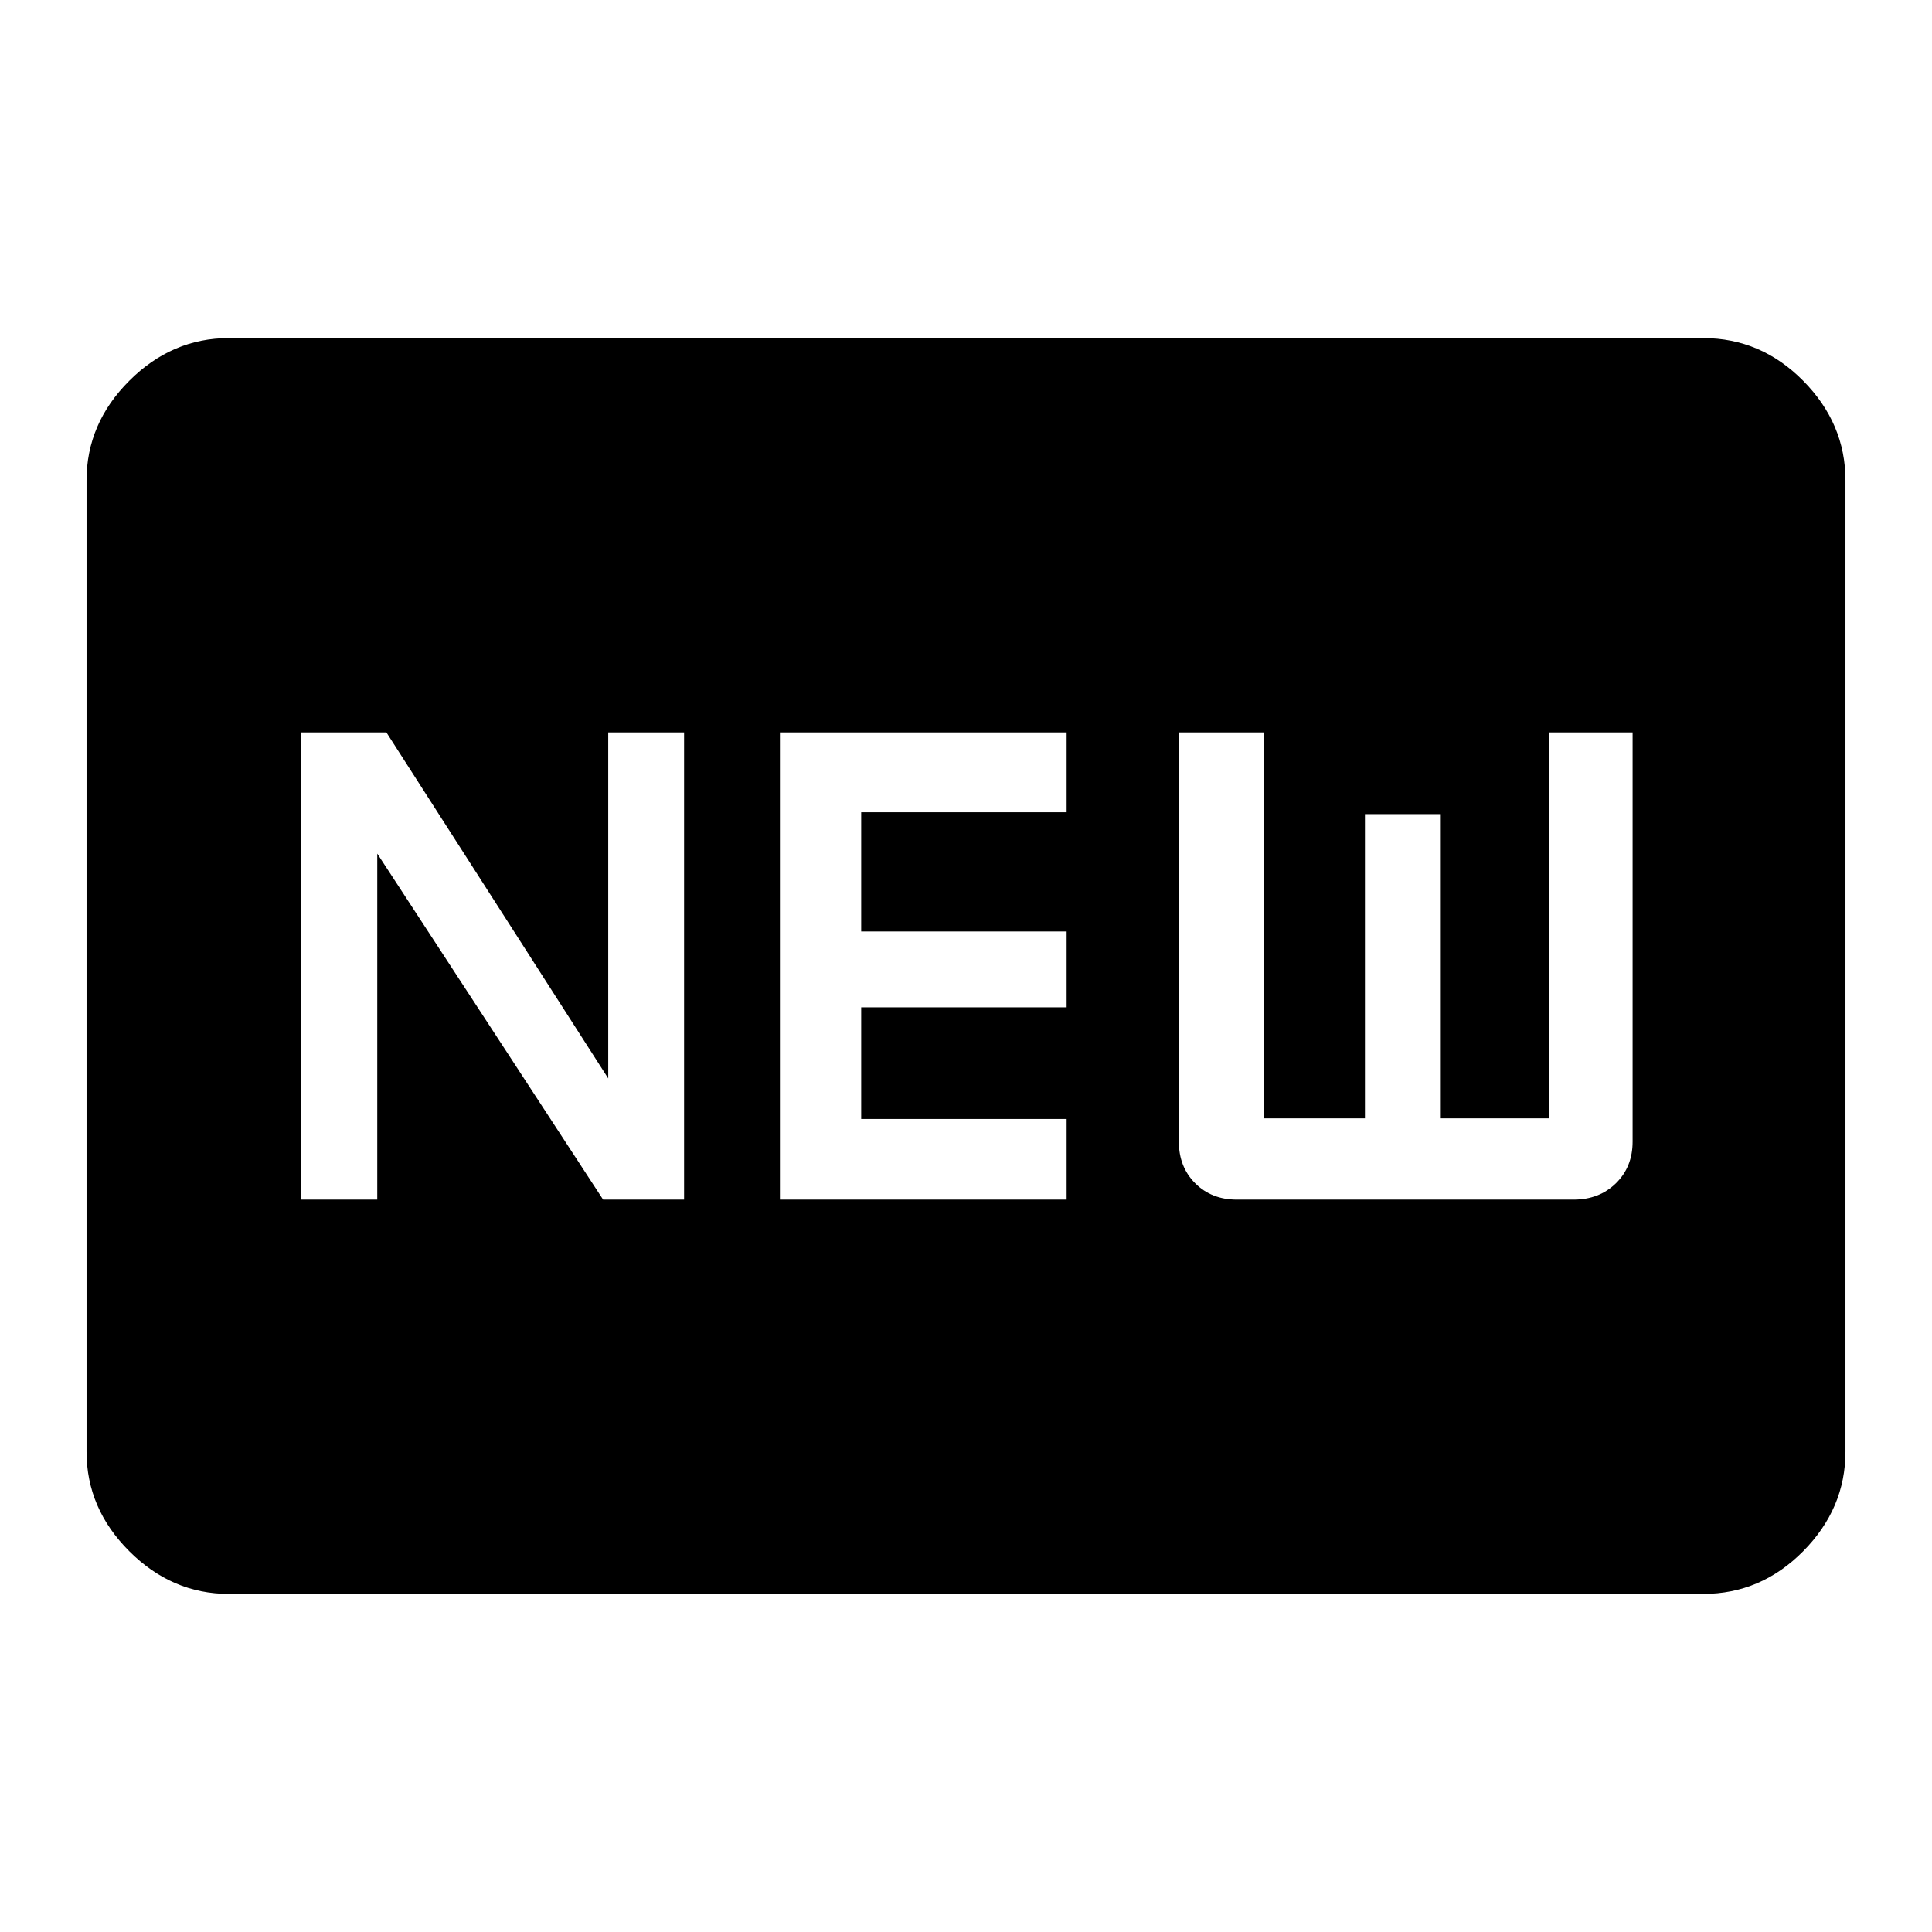 <svg xmlns="http://www.w3.org/2000/svg" height="48" viewBox="0 -960 960 960" width="48"><path d="M113.69-168q-28.25 0-49.47-21.22T43-238.69v-482.62q0-28.25 21.22-49.47T113.69-792h732.62q28.7 0 49.7 21.22Q917-749.56 917-721.31v482.62q0 28.25-20.99 49.47-21 21.22-49.7 21.22H113.69Zm35.7-195.92h38.07v-171.93l112.23 171.93h40.23v-232.16h-37.69v171.93L192-596.08h-42.61v232.16Zm238.15 0H530V-404H427.92v-55.46H530v-37.69H427.92v-59.23H530v-39.7H387.54v232.16Zm227 0h167.31q12.79 0 21.09-8.12 8.29-8.12 8.29-20.65v-203.39h-41.69v191.77h-53.62v-151.15h-37.69v151.15h-50.38v-191.77h-42.08v203.39q0 12.53 8.12 20.65 8.11 8.12 20.65 8.12Z"/></svg>